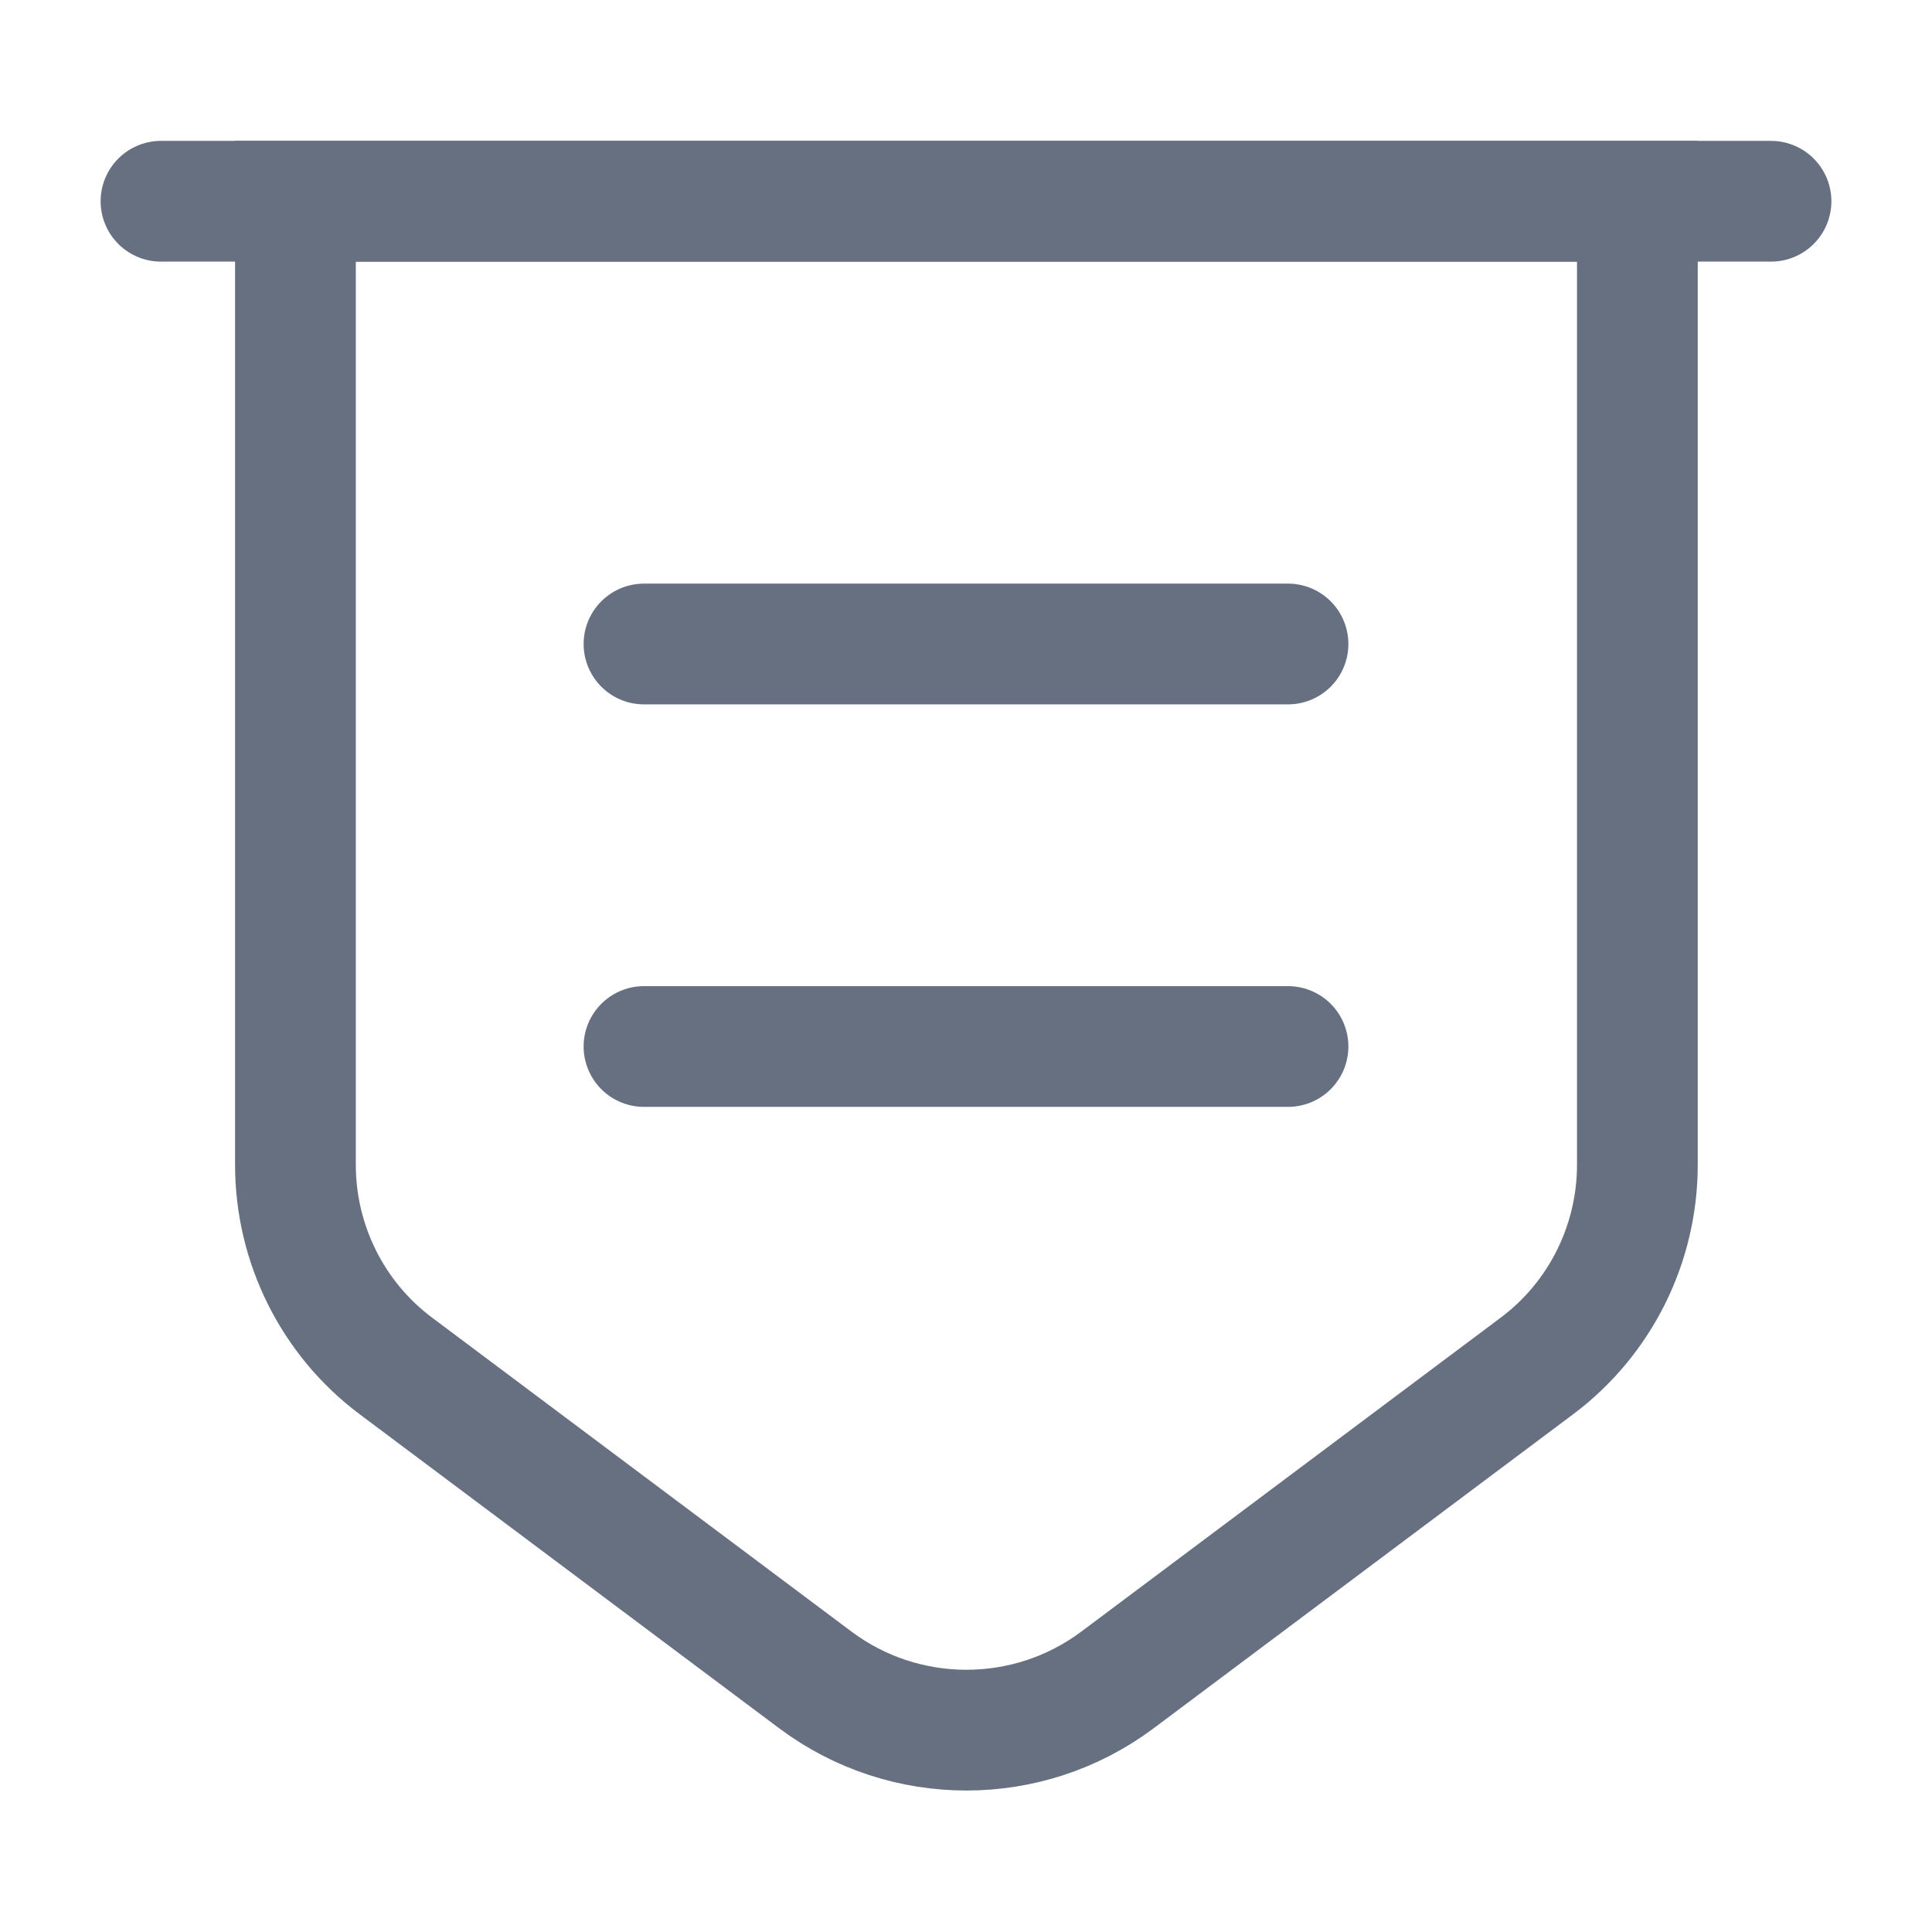 <svg width="24" height="24" viewBox="0 0 24 24" fill="none" xmlns="http://www.w3.org/2000/svg">
<g id="bill">
<g id="vuesax/linear/bill">
<g id="bill_2">
<path id="Vector" d="M3.67 2.5V14.47C3.67 15.45 4.13 16.38 4.92 16.97L10.13 20.87C11.24 21.7 12.77 21.7 13.88 20.87L19.09 16.97C19.88 16.38 20.34 15.45 20.34 14.47V2.5H3.67Z" stroke="#677081" stroke-width="1.5" stroke-miterlimit="10"/>
<path id="Vector_2" d="M2 2.5H22" stroke="#677081" stroke-width="1.5" stroke-miterlimit="10" stroke-linecap="round"/>
<path id="Vector_3" d="M8 8H16" stroke="#677081" stroke-width="1.5" stroke-miterlimit="10" stroke-linecap="round" stroke-linejoin="round"/>
<path id="Vector_4" d="M8 13H16" stroke="#677081" stroke-width="1.5" stroke-miterlimit="10" stroke-linecap="round" stroke-linejoin="round"/>
</g>
</g>
</g>
</svg>
